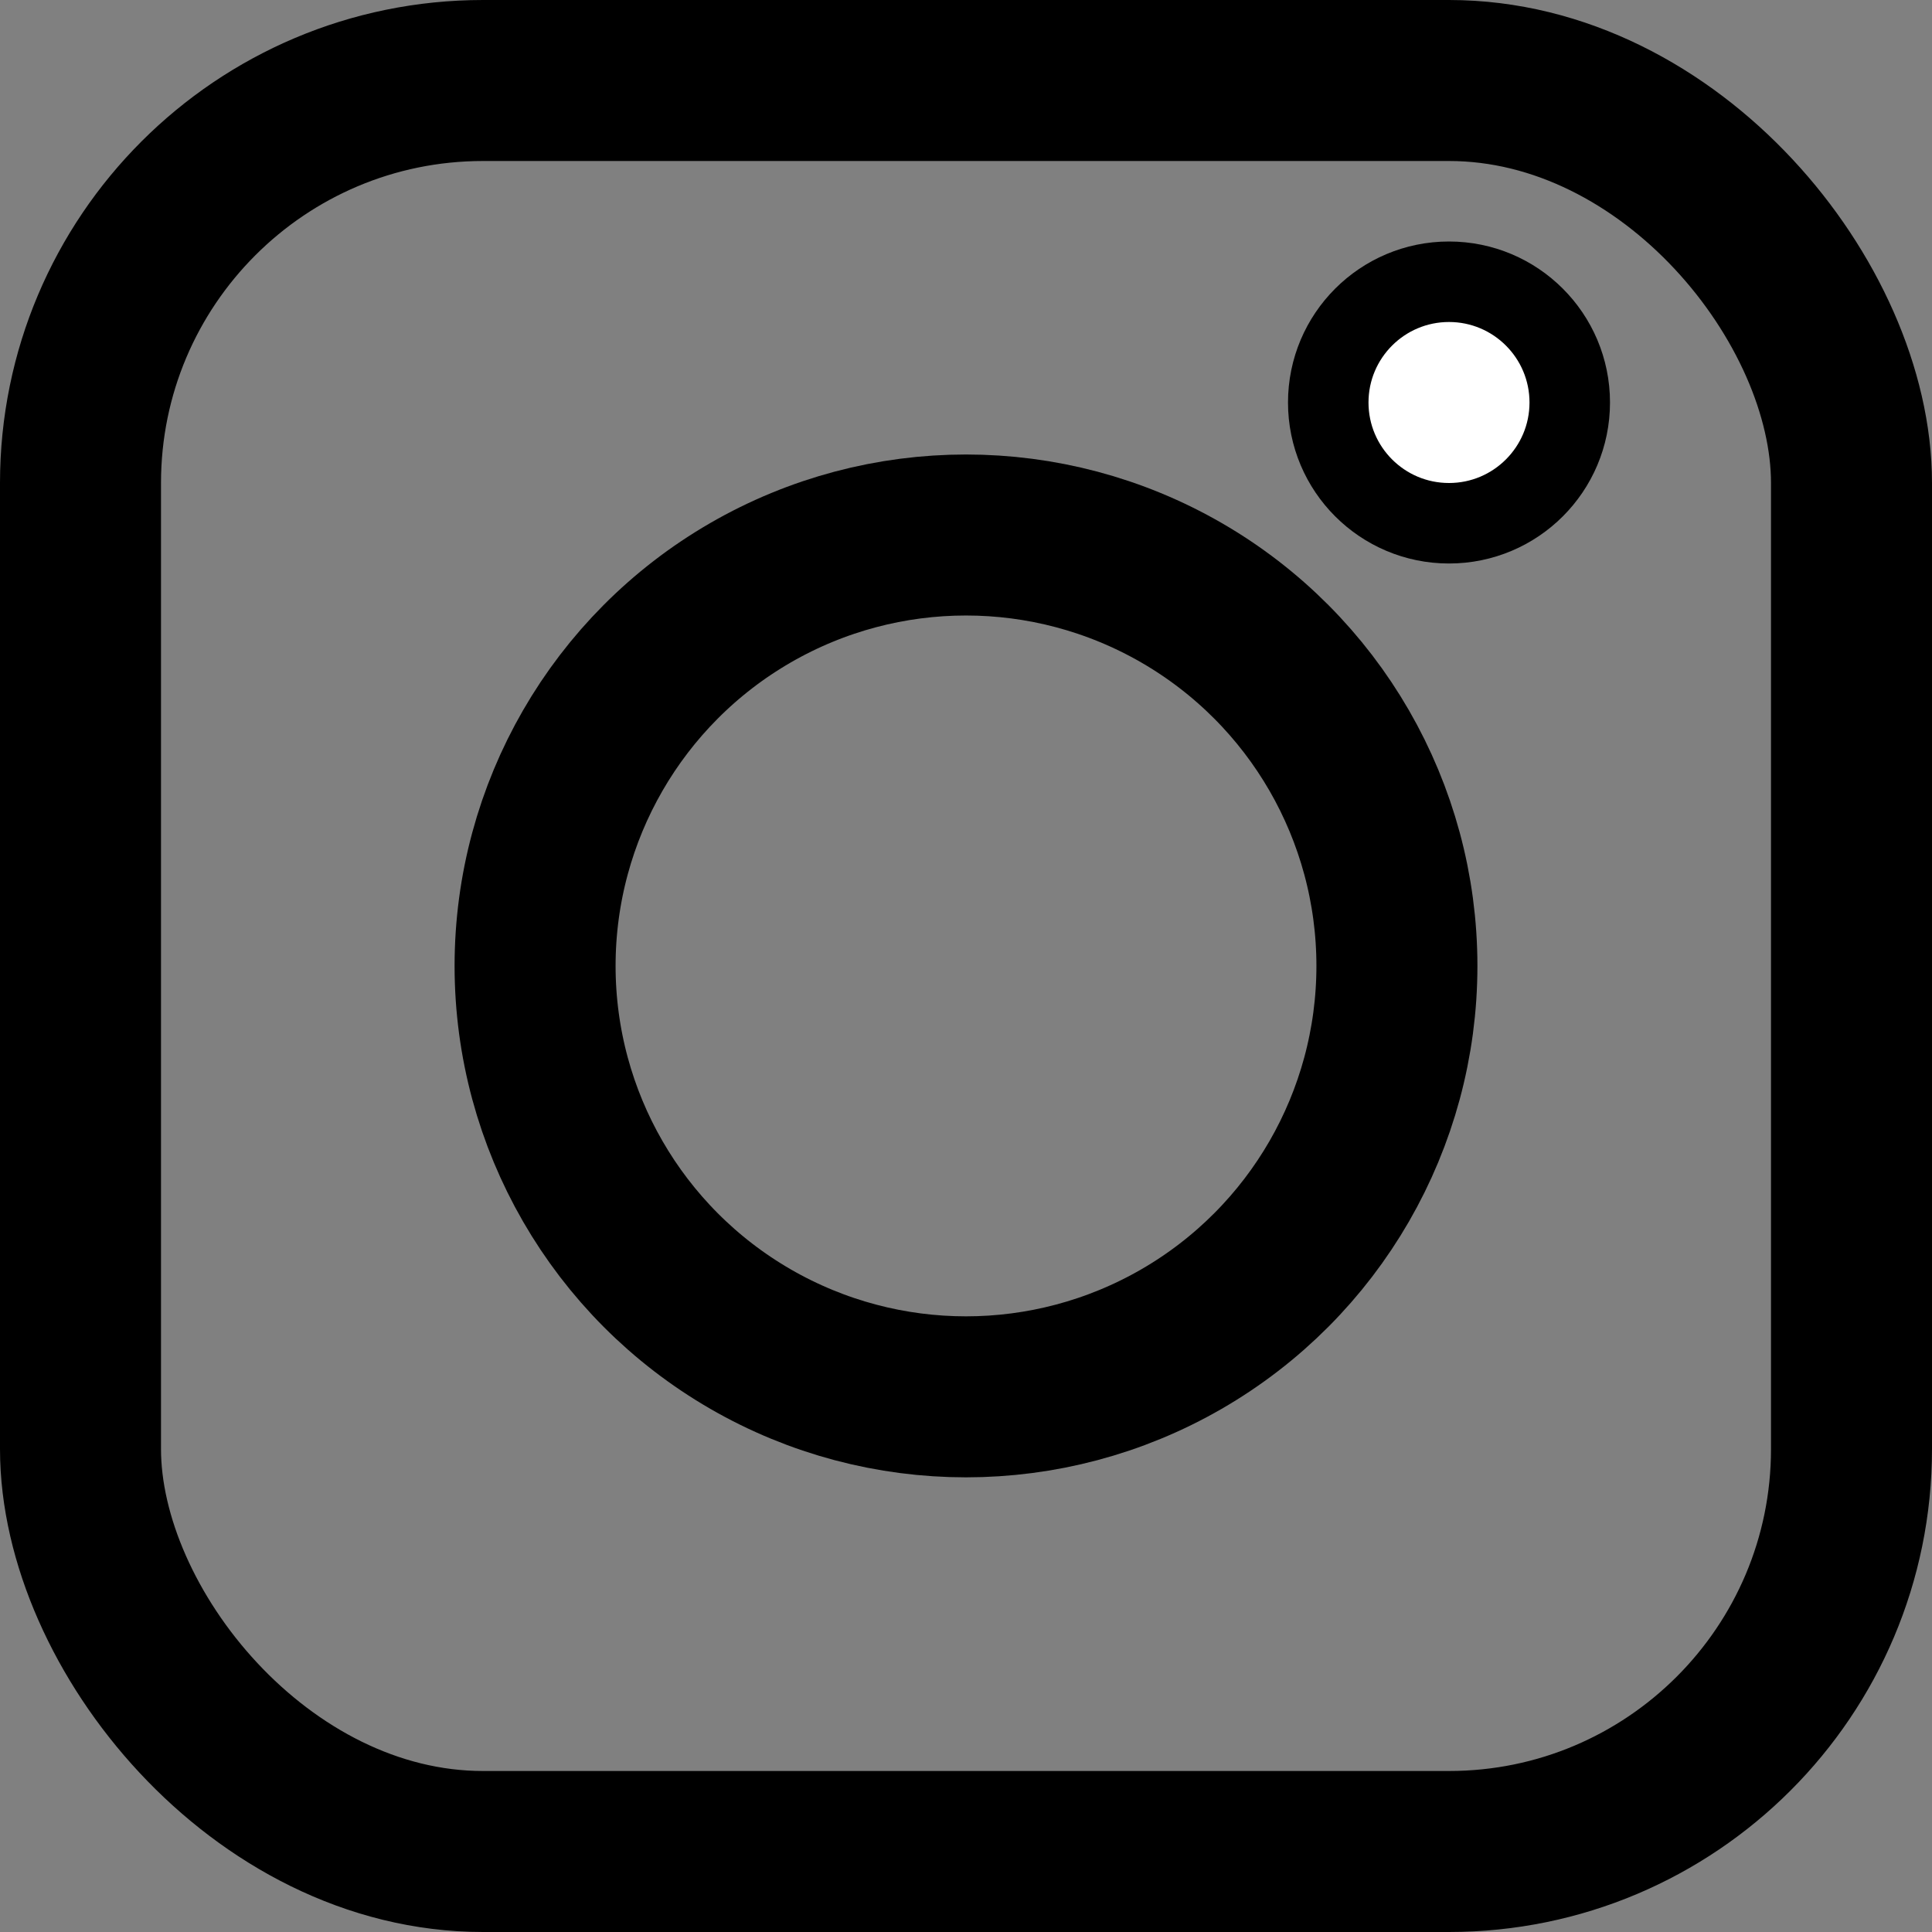 <svg width="24" height="24" viewBox="0 0 24 24" fill="none" xmlns="http://www.w3.org/2000/svg">
<rect x="0" y="0" width="24" height="24" fill="#808080" stroke="none"/>
<rect x="1" y="1" width="22" height="22" rx="5" stroke="black" stroke-width="2"/>
<circle cx="12" cy="11.999" r="5.353" stroke="black" stroke-width="2"/>
<circle cx="18" cy="5" r="1.5" fill="white" stroke="black"/>
</svg>
